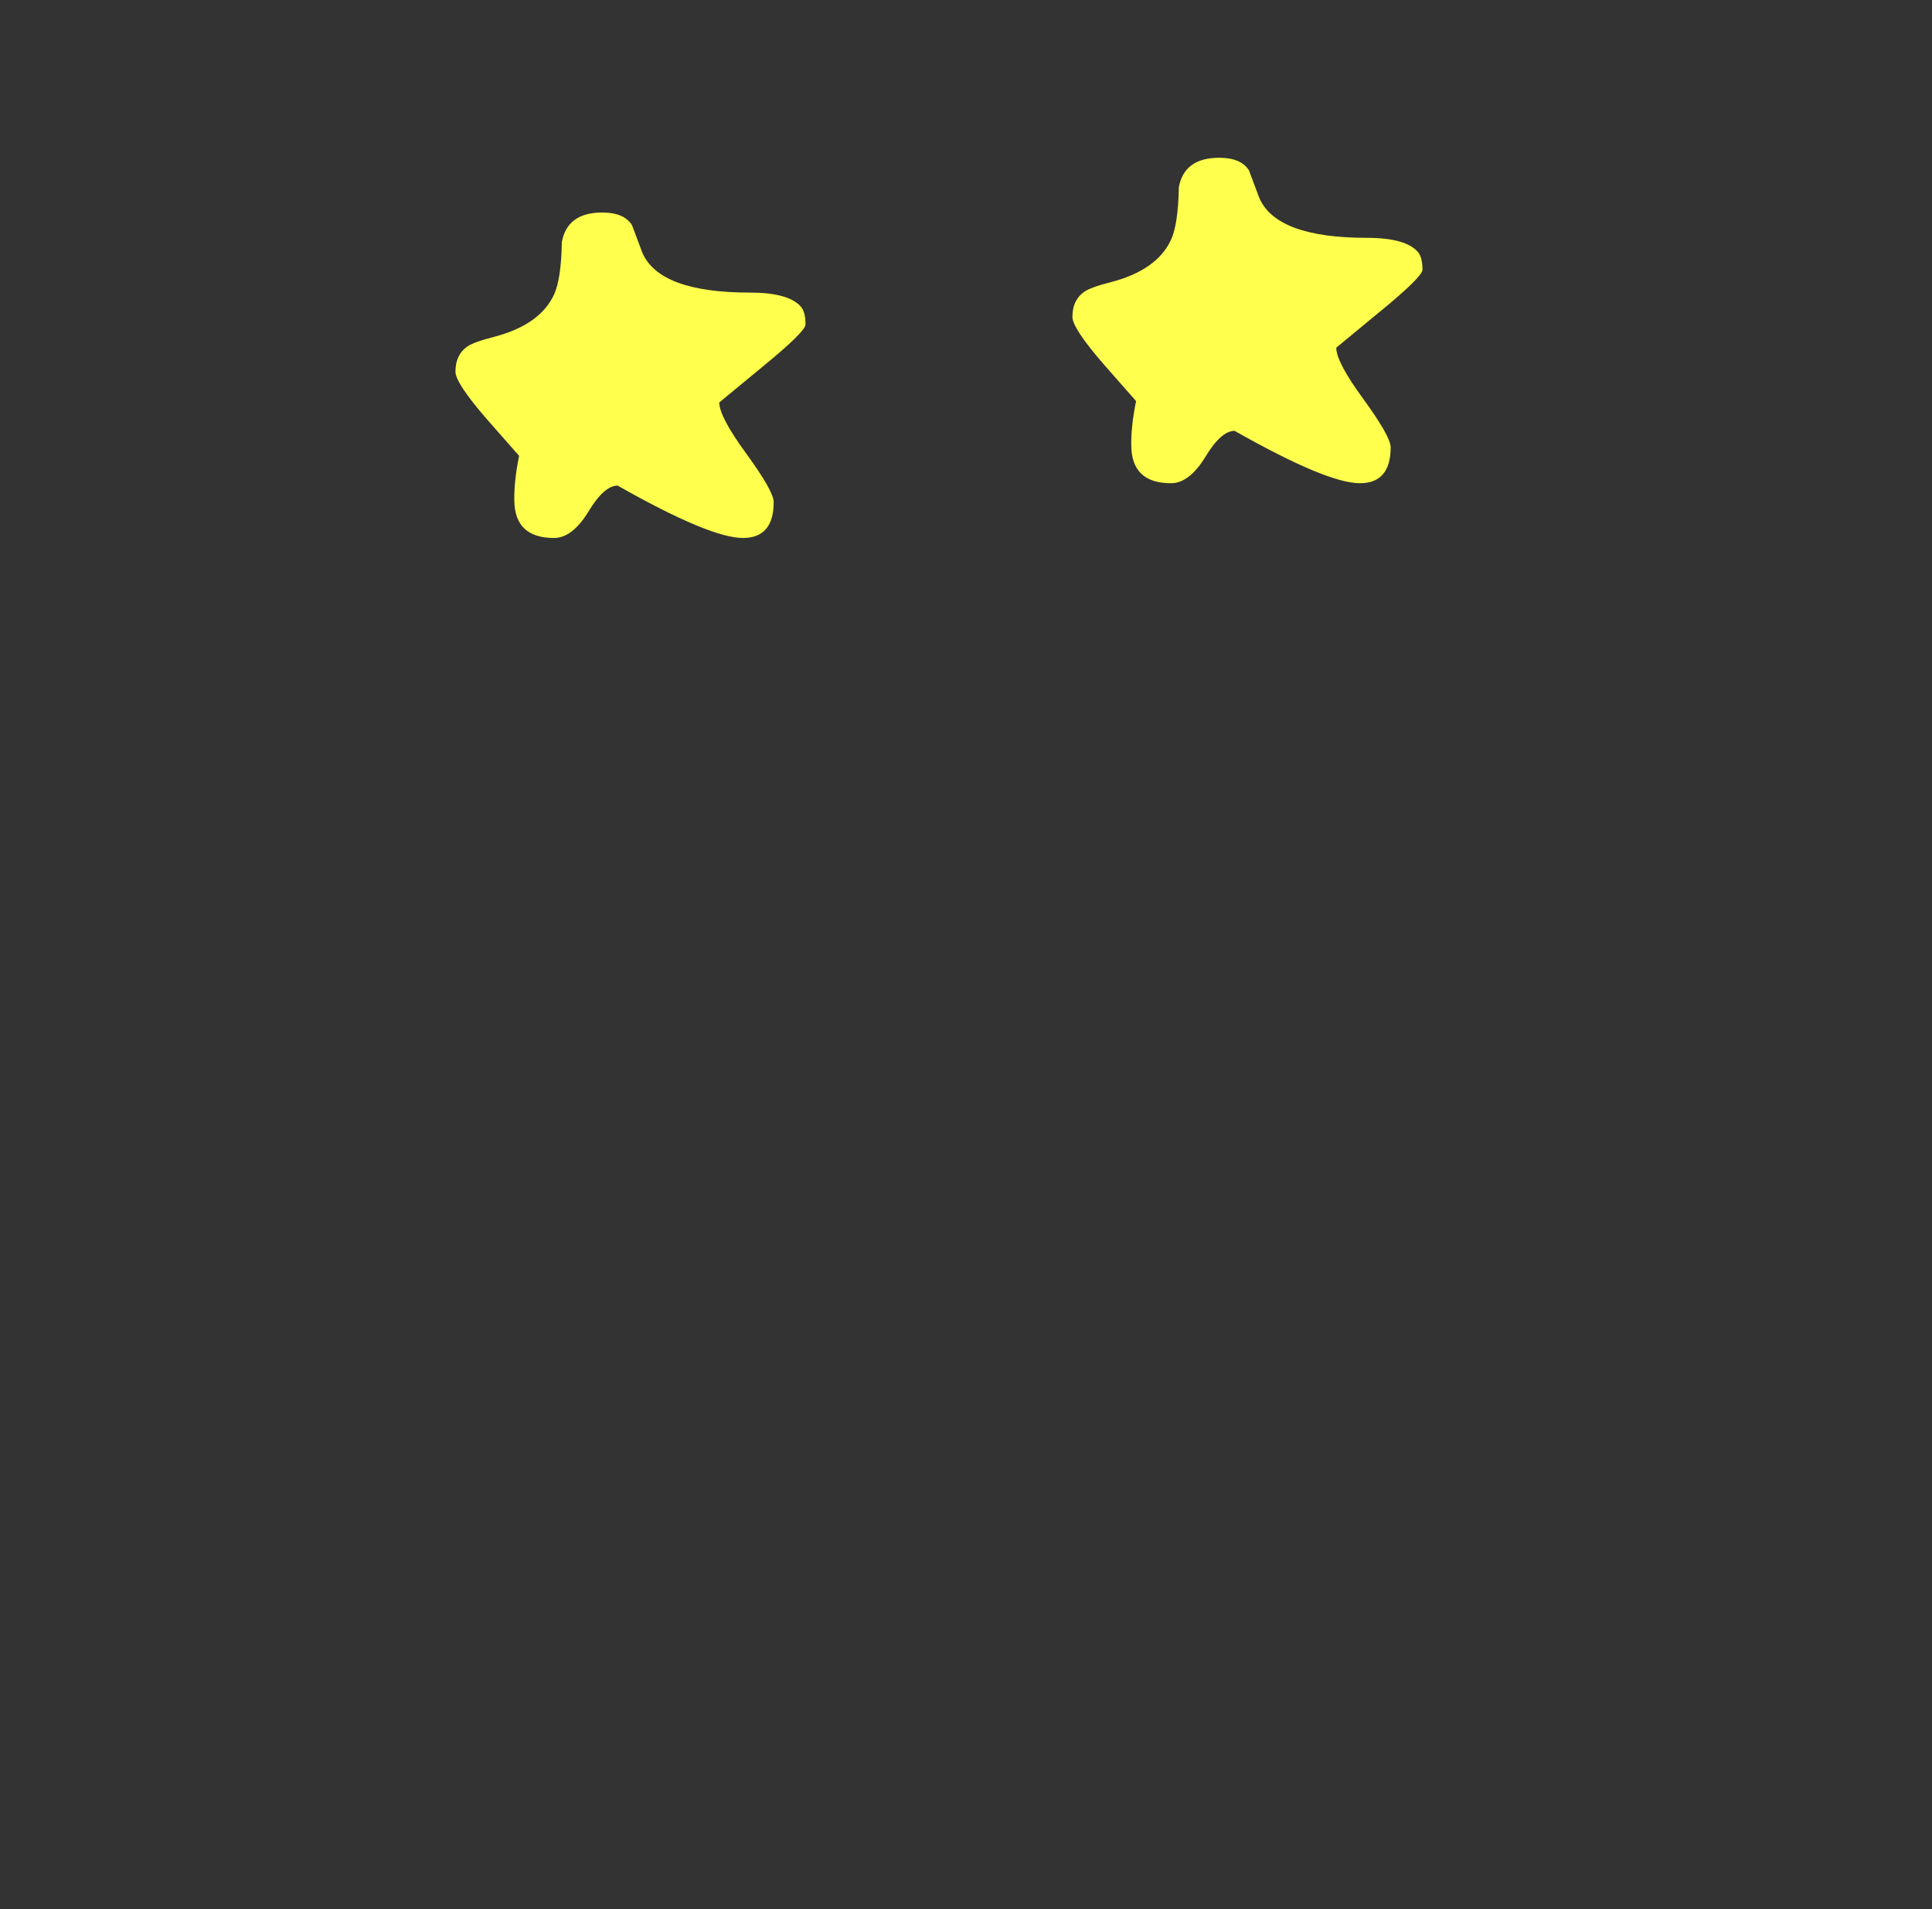 <?xml version="1.0" encoding="UTF-8" standalone="no"?>
<svg xmlns:xlink="http://www.w3.org/1999/xlink" height="278.95px" width="282.3px" xmlns="http://www.w3.org/2000/svg">
  <rect width="100%" height="100%" fill="#333333" stroke="none"/>
  <g transform="matrix(1, 0, 0, 1, 122.85, 260.35)">
    <use height="55.55" transform="matrix(1.0, 0.0, 0.0, 1.0, -56.3, -237.3)" width="141.3" xlink:href="#shape0"/>
  </g>
  <defs>
    <g id="shape0" transform="matrix(1, 0, 0, 1, 56.3, 237.3)">
      <path d="M33.85 -214.05 Q33.85 -216.5 35.55 -217.7 36.55 -218.4 39.55 -219.15 46.2 -220.9 48.25 -225.3 49.3 -227.55 49.4 -233.0 50.2 -237.3 55.3 -237.3 58.5 -237.3 59.65 -235.45 L61.15 -231.45 Q63.65 -225.6 76.9 -225.6 82.65 -225.6 84.4 -223.45 85.0 -222.65 85.0 -220.95 85.0 -219.9 78.7 -214.75 L72.4 -209.55 Q72.4 -207.45 76.4 -202.0 80.35 -196.55 80.35 -195.0 80.35 -189.75 75.85 -189.75 71.05 -189.75 57.55 -197.4 55.55 -197.4 53.25 -193.55 50.9 -189.75 48.25 -189.75 42.5 -189.75 42.45 -195.25 42.4 -198.05 43.15 -201.75 L38.4 -207.15 Q33.85 -212.4 33.85 -214.05 M-41.9 -217.3 Q-40.85 -219.55 -40.75 -225.0 -39.95 -229.3 -34.85 -229.3 -31.65 -229.3 -30.5 -227.45 L-29.0 -223.45 Q-26.5 -217.6 -13.25 -217.6 -7.5 -217.6 -5.75 -215.45 -5.15 -214.65 -5.15 -212.95 -5.15 -211.9 -11.45 -206.75 L-17.75 -201.55 Q-17.75 -199.45 -13.75 -194.0 -9.8 -188.55 -9.8 -187.0 -9.8 -181.75 -14.3 -181.75 -19.1 -181.75 -32.6 -189.4 -34.6 -189.4 -36.9 -185.55 -39.25 -181.75 -41.9 -181.75 -47.65 -181.75 -47.7 -187.25 -47.75 -190.05 -47.0 -193.75 L-51.75 -199.15 Q-56.3 -204.4 -56.3 -206.05 -56.3 -208.5 -54.6 -209.7 -53.6 -210.4 -50.6 -211.15 -43.95 -212.9 -41.9 -217.3" fill="#ffff4d" fill-rule="evenodd" stroke="none"/>
    </g>
  </defs>
</svg>
